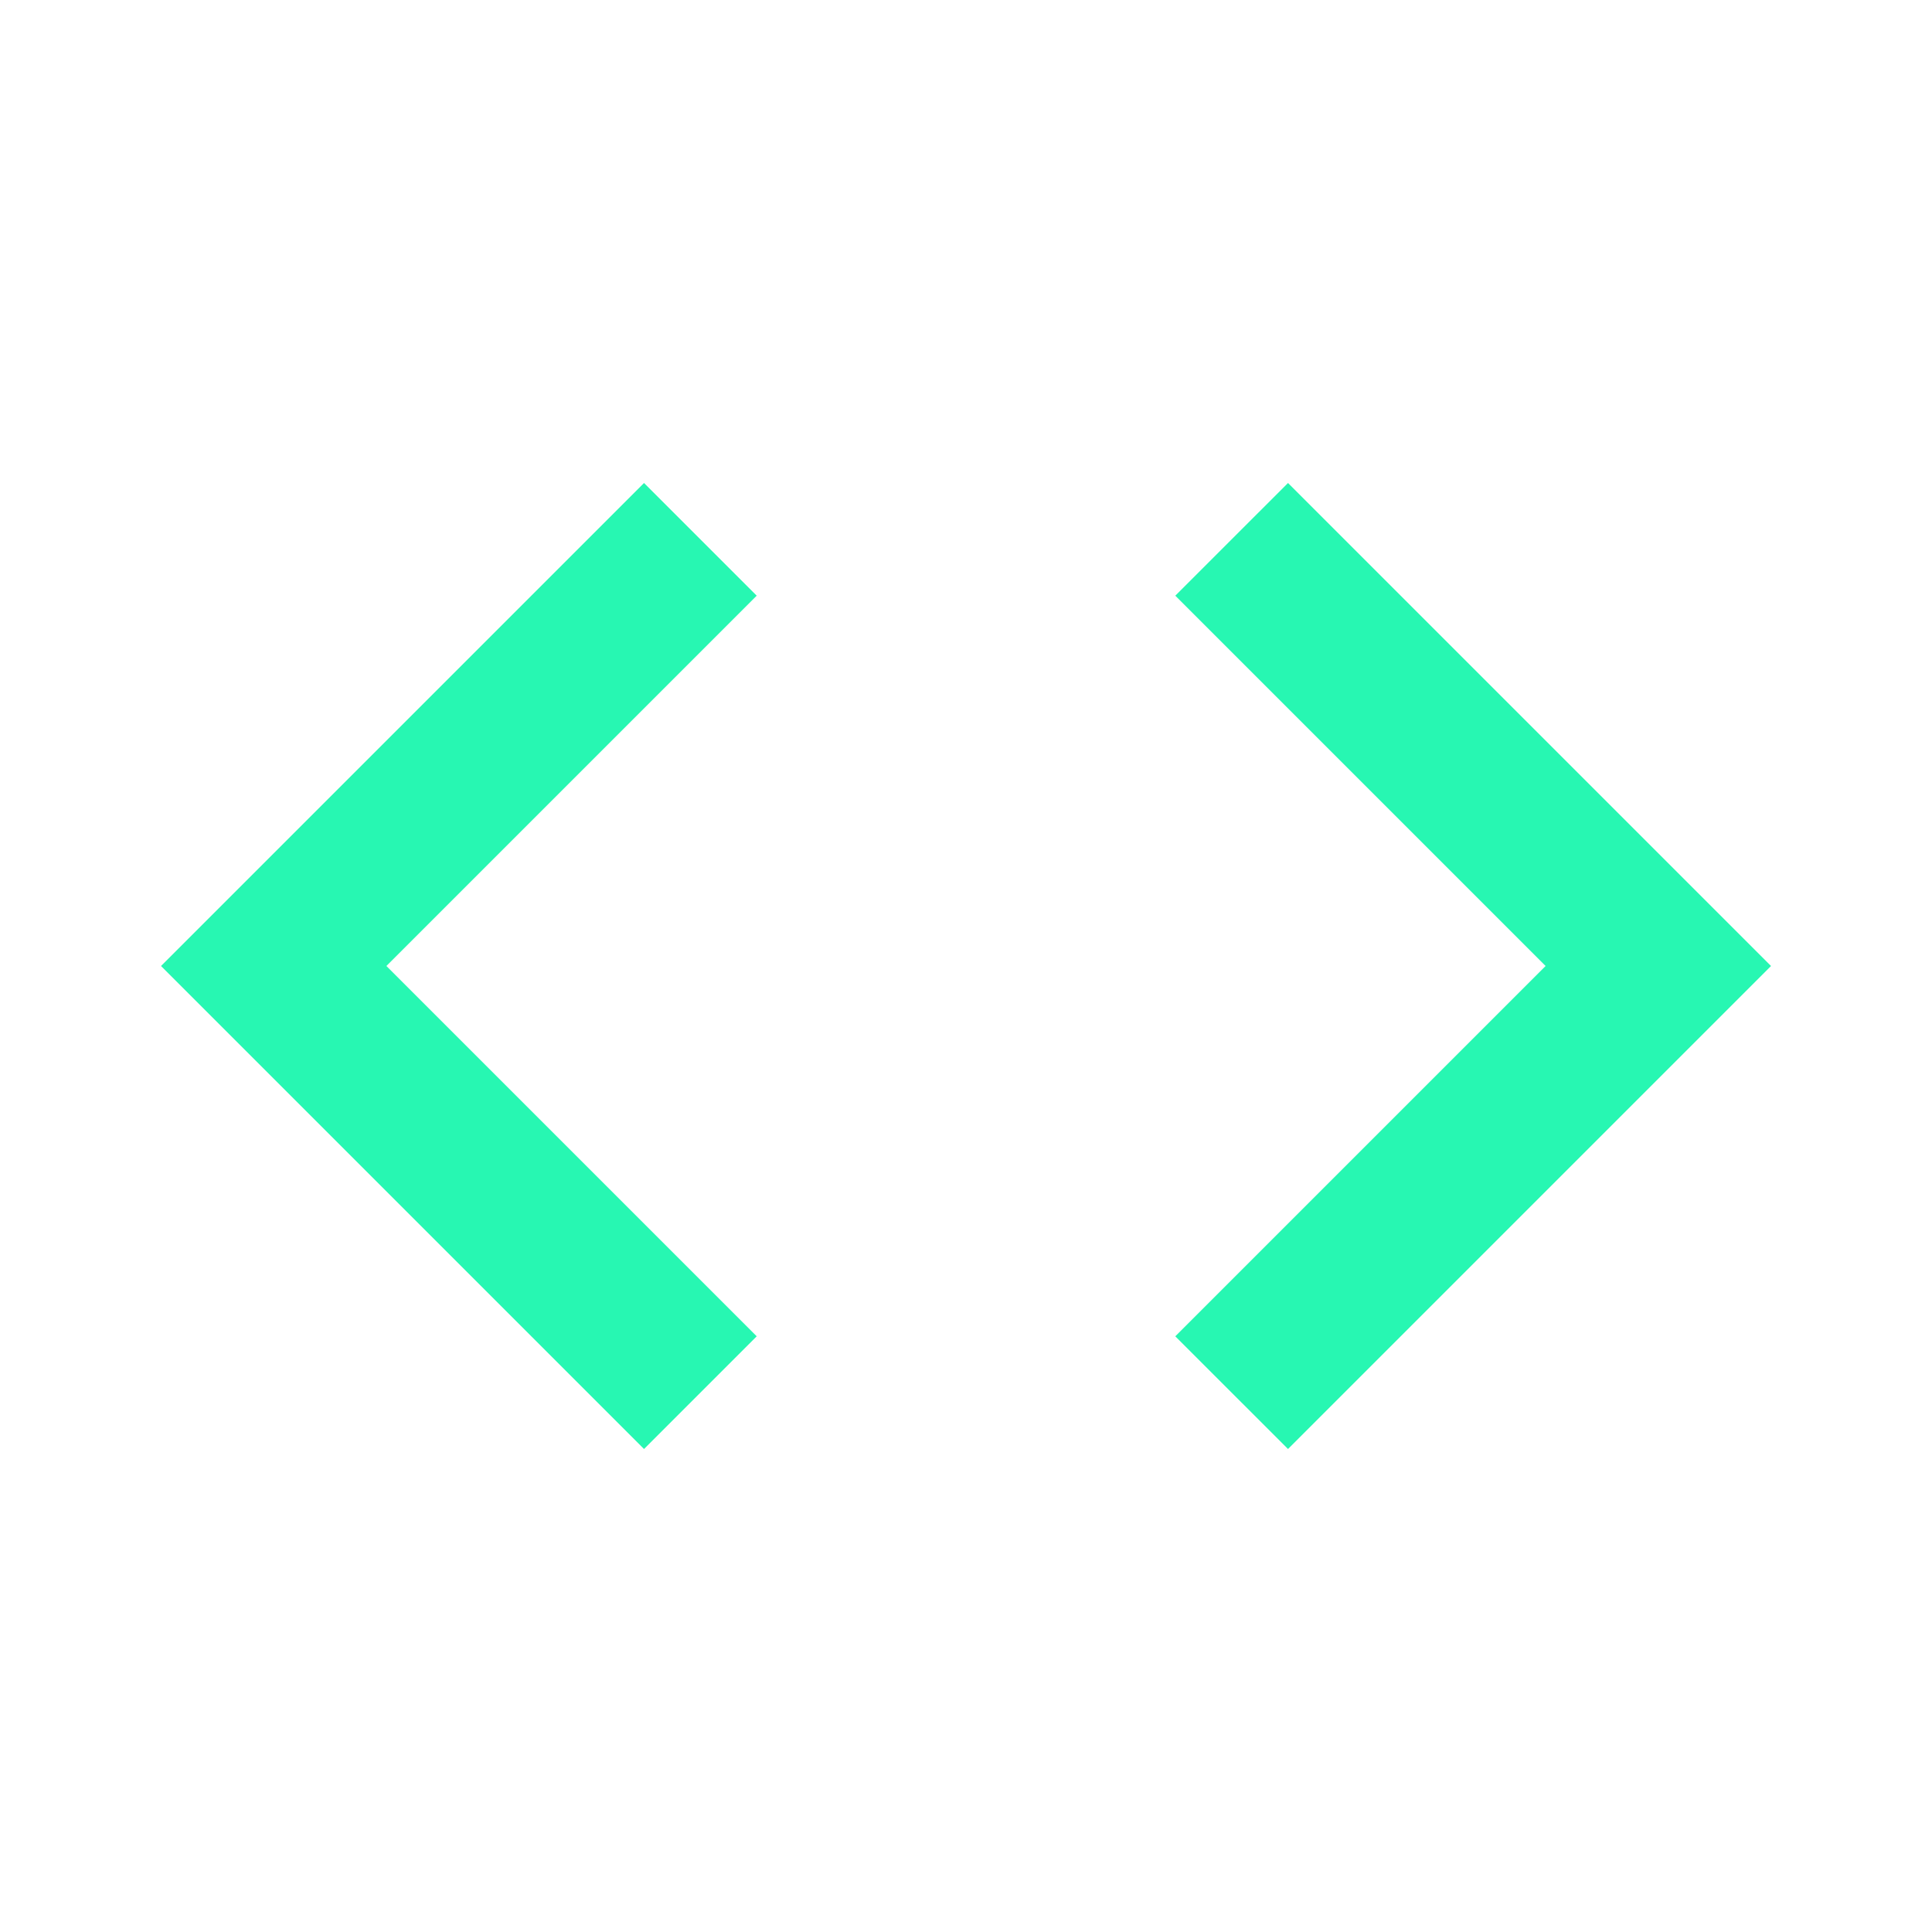 <svg width="57" height="57" viewBox="0 0 97 97" fill="none" xmlns="http://www.w3.org/2000/svg">
<path d="M37.992 67.092L19.4 48.5L37.992 29.908L32.334 24.25L8.084 48.5L32.334 72.75L37.992 67.092ZM59.008 67.092L77.6 48.5L59.008 29.908L64.667 24.25L88.917 48.5L64.667 72.75L59.008 67.092Z" fill="#27F7B2"/>
</svg>
